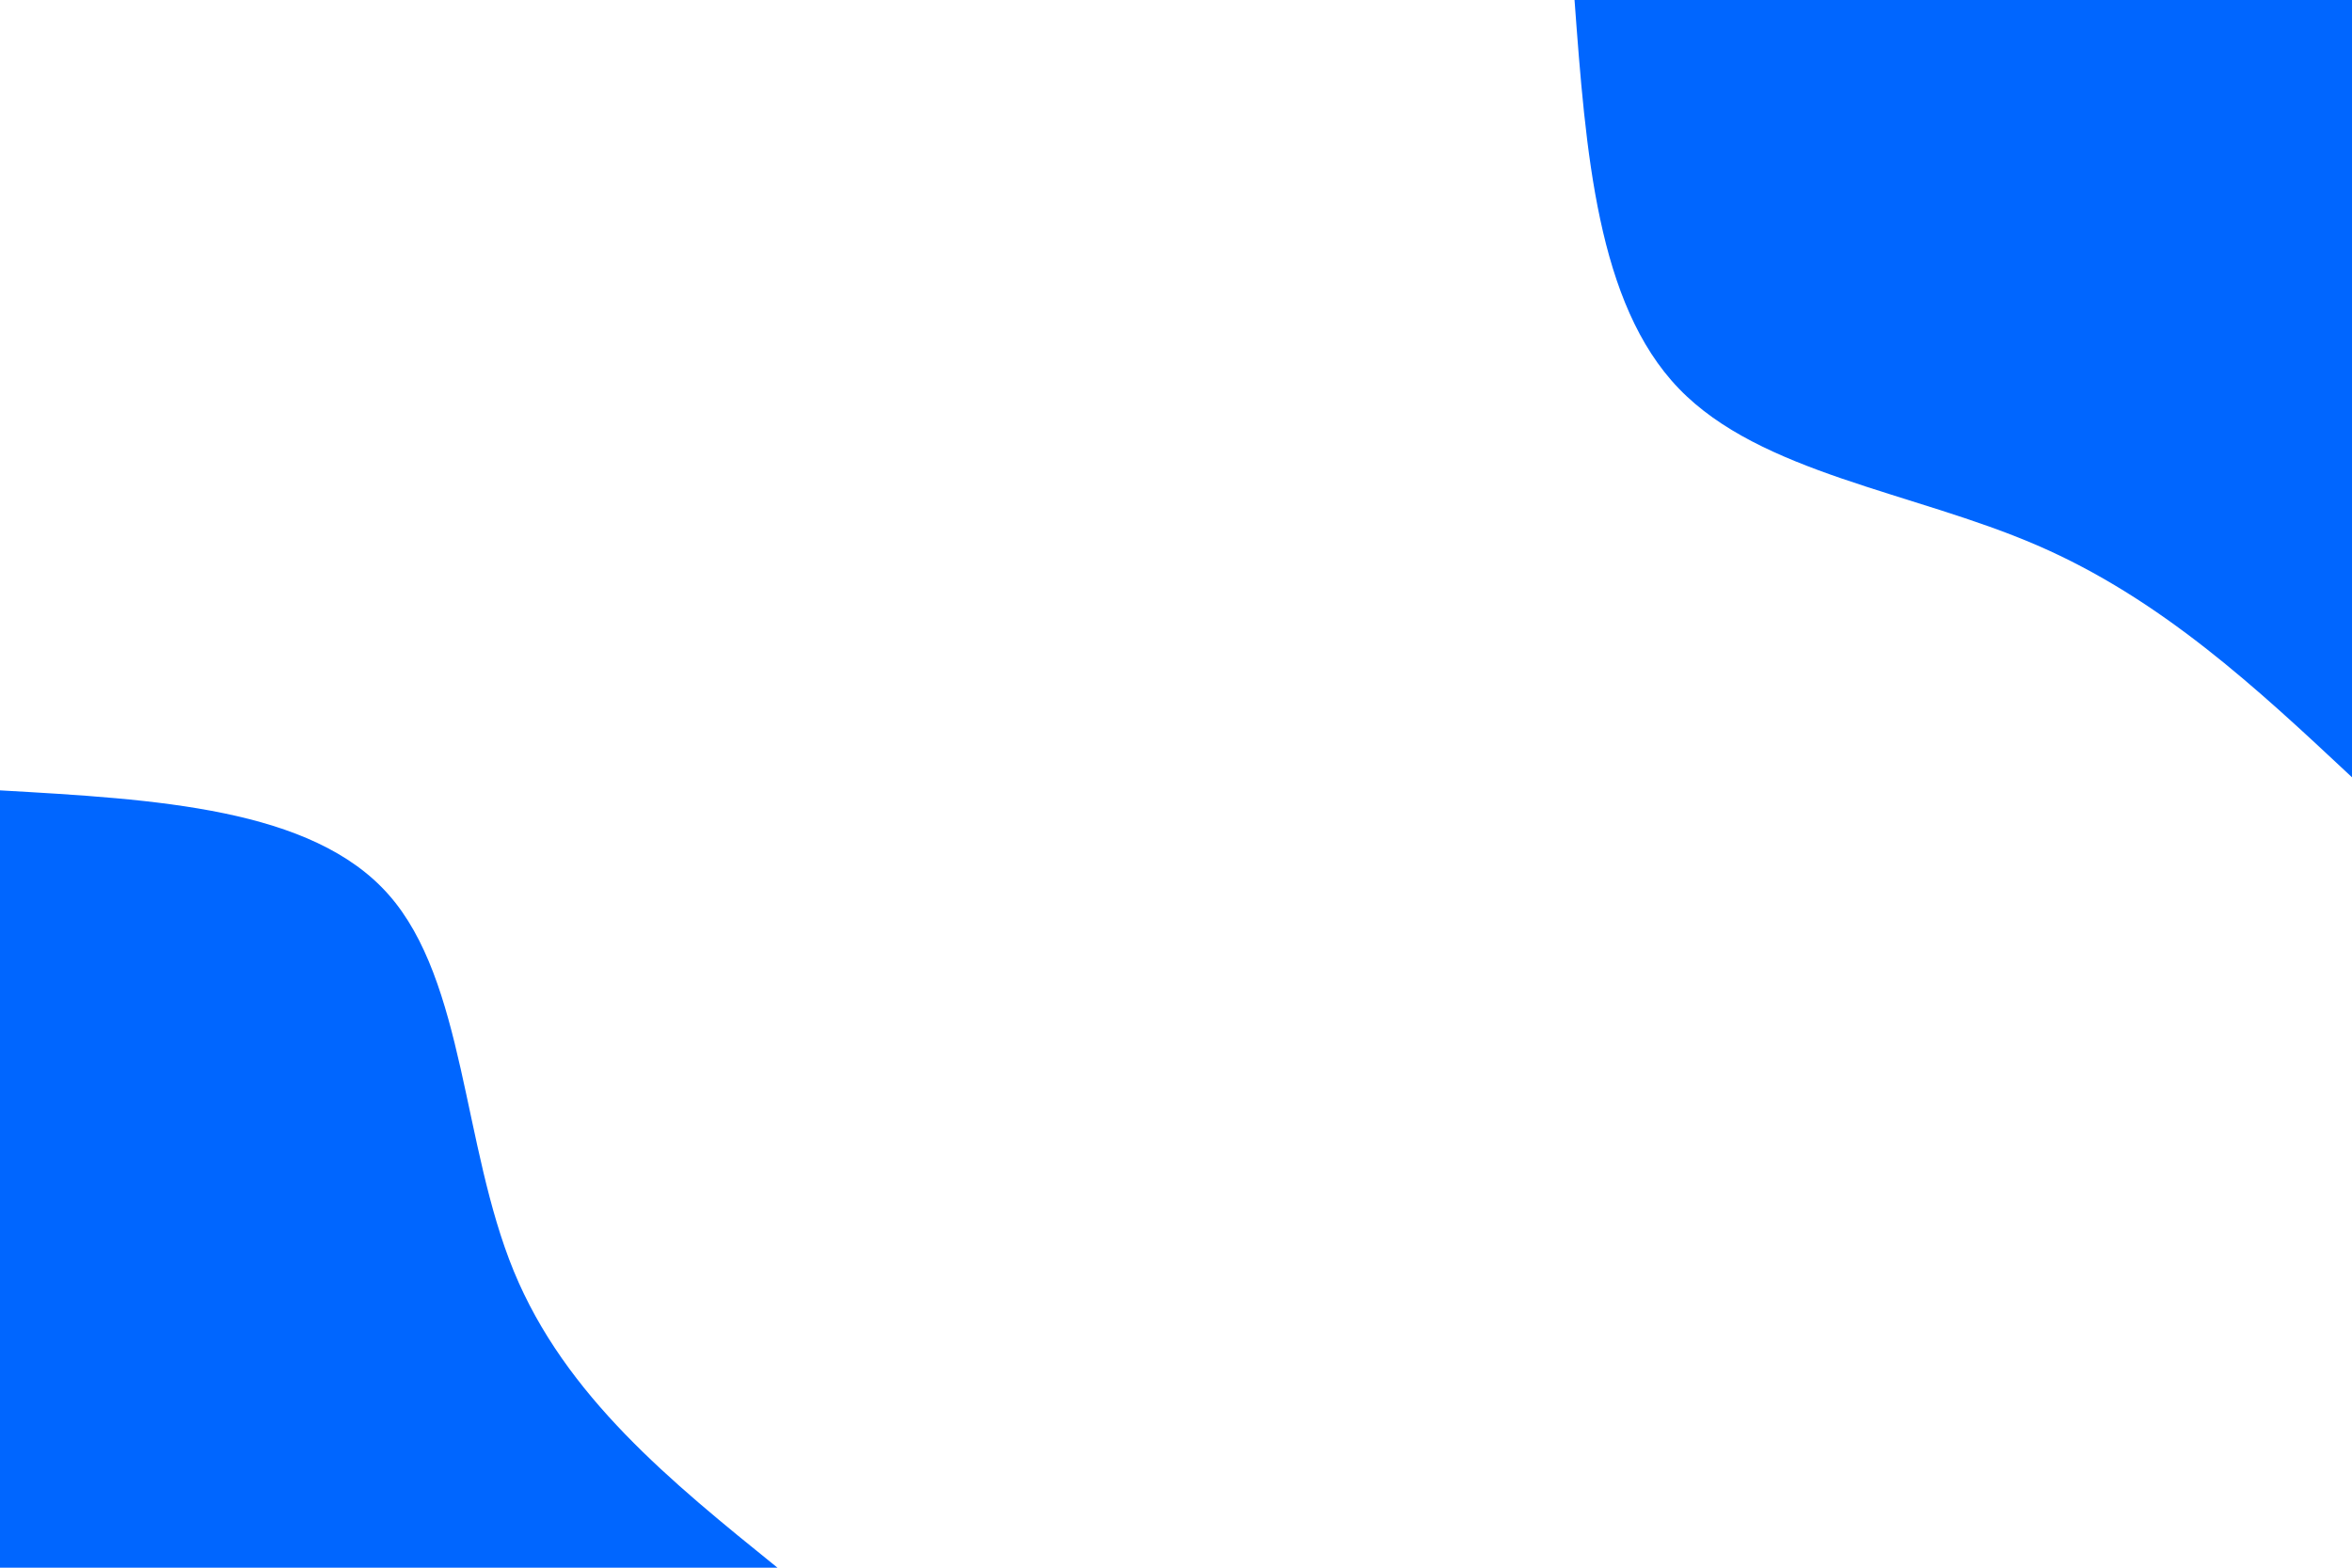 <svg id="visual" viewBox="0 0 900 600" width="900" height="600" xmlns="http://www.w3.org/2000/svg" xmlns:xlink="http://www.w3.org/1999/xlink" version="1.1"><rect x="0" y="0" width="900" height="600" fill="#ffffff"></rect><defs><linearGradient id="grad1_0" x1="33.3%" y1="0%" x2="100%" y2="100%"><stop offset="20%" stop-color="#ffffff" stop-opacity="1"></stop><stop offset="80%" stop-color="#ffffff" stop-opacity="1"></stop></linearGradient></defs><defs><linearGradient id="grad2_0" x1="0%" y1="0%" x2="66.7%" y2="100%"><stop offset="20%" stop-color="#ffffff" stop-opacity="1"></stop><stop offset="80%" stop-color="#ffffff" stop-opacity="1"></stop></linearGradient></defs><g transform="translate(900, 0)"><path d="M0 297.5C-36.5 263.3 -73.1 229.2 -120.5 208.7C-167.9 188.2 -226.3 181.2 -257.6 148.7C-288.9 116.2 -293.2 58.1 -297.5 0L0 0Z" fill="#0066FF"></path></g><g transform="translate(0, 600)"><path d="M0 -297.5C59.7 -294.1 119.4 -290.8 148.7 -257.6C178 -224.4 176.9 -161.4 196.6 -113.5C216.3 -65.6 256.9 -32.8 297.5 0L0 0Z" fill="#0066FF"></path></g></svg>